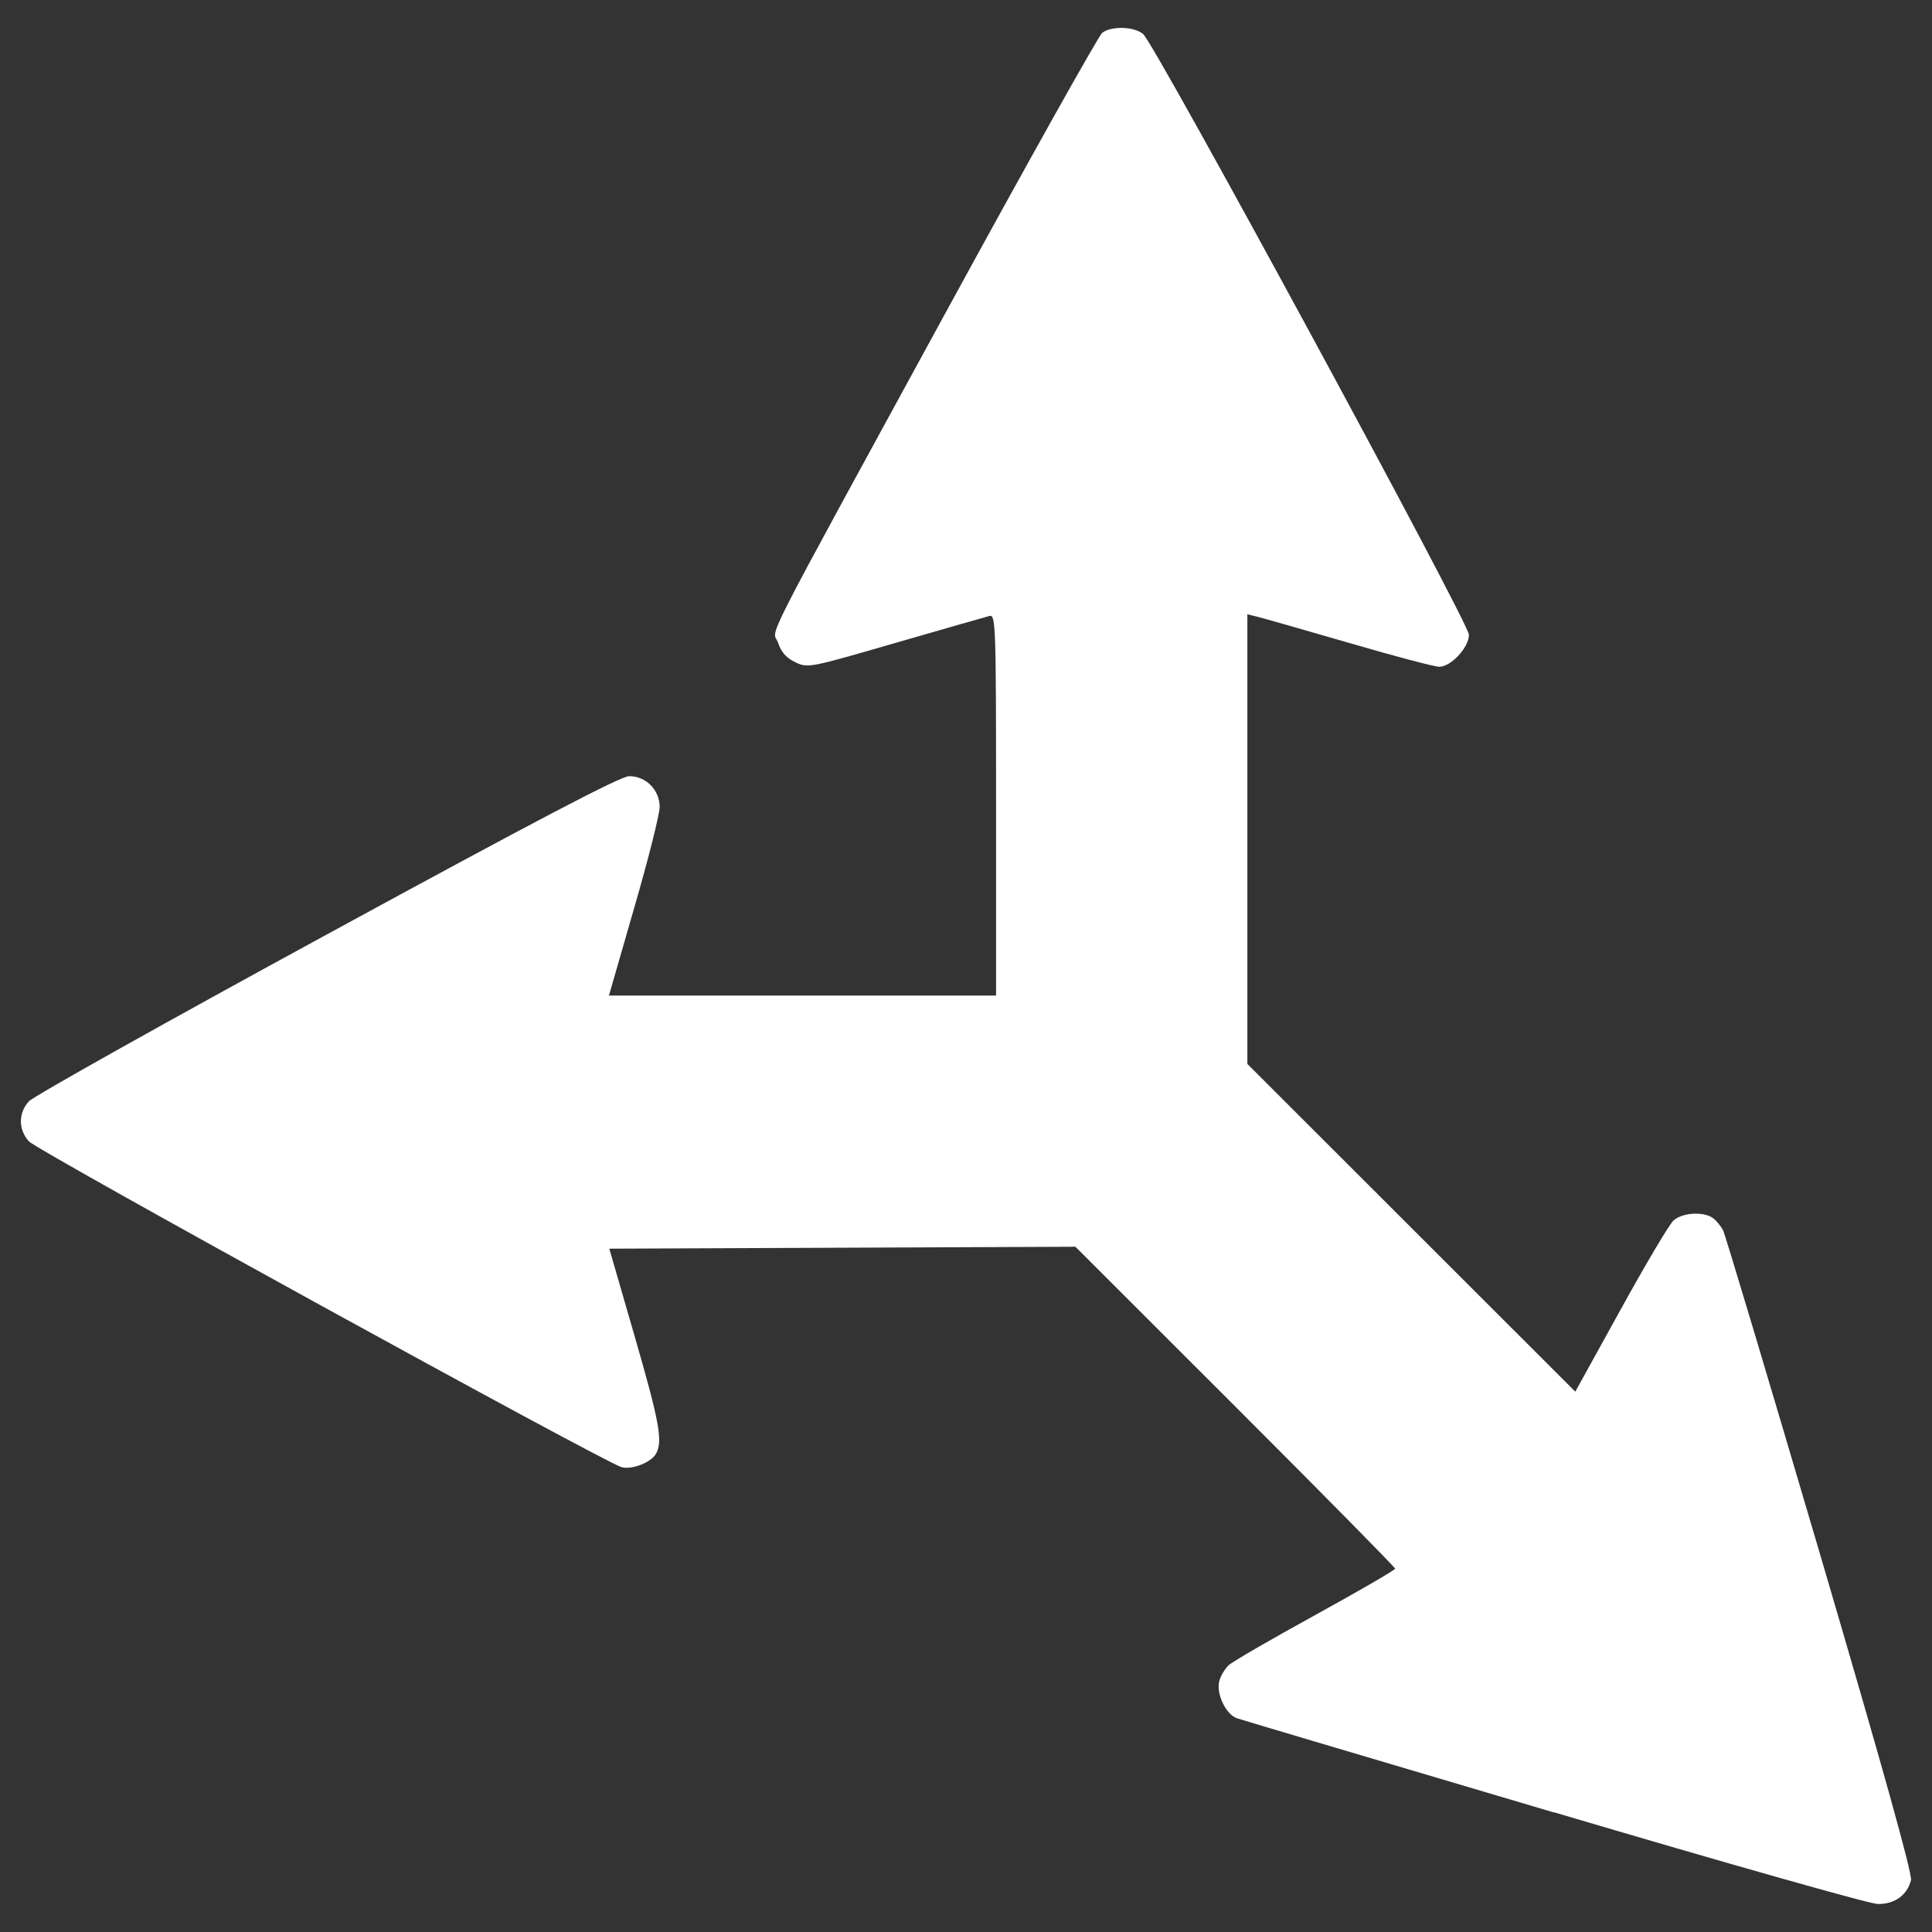 <?xml version="1.0" encoding="UTF-8" standalone="no"?>
<!-- Created with Inkscape (http://www.inkscape.org/) -->

<svg
   width="16"
   height="16"
   viewBox="0 0 16 16"
   version="1.1"
   id="svg5"
   inkscape:version="1.1.2 (1:1.1+202202050950+0a00cf5339)"
   sodipodi:docname="multiangle.svg"
   xmlns:inkscape="http://www.inkscape.org/namespaces/inkscape"
   xmlns:sodipodi="http://sodipodi.sourceforge.net/DTD/sodipodi-0.dtd"
   xmlns="http://www.w3.org/2000/svg"
   xmlns:svg="http://www.w3.org/2000/svg">
  <rect x="0" y="0" width="16" height="16" fill="#333333" stroke="none"/>
  <sodipodi:namedview
     id="namedview7"
     pagecolor="#ffffff"
     bordercolor="#666666"
     borderopacity="1.0"
     inkscape:pageshadow="2"
     inkscape:pageopacity="0.0"
     inkscape:pagecheckerboard="0"
     inkscape:document-units="px"
     showgrid="false"
     inkscape:zoom="50.4375"
     inkscape:cx="7.9900867"
     inkscape:cy="8"
     inkscape:window-width="1848"
     inkscape:window-height="1016"
     inkscape:window-x="72"
     inkscape:window-y="27"
     inkscape:window-maximized="1"
     inkscape:current-layer="layer1" />
  <defs
     id="defs2" />
  <g
     inkscape:label="Layer 1"
     inkscape:groupmode="layer"
     id="layer1">
    <path
       style="fill:#ffffff;stroke-width:0.031"
       d="m 12.869,15.01 c -1.405,-0.416 -2.587,-0.767 -2.625,-0.78 -0.091,-0.031 -0.173,-0.202 -0.147,-0.306 0.011,-0.043 0.046,-0.103 0.078,-0.133 0.032,-0.03 0.356,-0.218 0.719,-0.417 0.363,-0.2 0.66,-0.372 0.66,-0.383 0,-0.011 -0.596,-0.615 -1.324,-1.343 l -1.324,-1.323 -1.93,0.008 -1.93,0.008 0.208,0.719 c 0.207,0.716 0.236,0.872 0.18,0.977 -0.039,0.073 -0.197,0.136 -0.285,0.114 -0.134,-0.034 -4.841,-2.621 -4.91,-2.699 -0.088,-0.099 -0.088,-0.234 0,-0.331 0.038,-0.042 1.15,-0.665 2.471,-1.384 1.751,-0.954 2.429,-1.308 2.5,-1.309 0.14,-2.741e-4 0.253,0.114 0.253,0.255 0,0.06 -0.095,0.437 -0.211,0.836 L 5.043,8.245 H 6.646 8.249 V 6.666 c 0,-1.489 -0.003,-1.578 -0.054,-1.565 C 8.166,5.108 7.816,5.209 7.417,5.324 6.7,5.532 6.69,5.534 6.586,5.484 6.512,5.449 6.47,5.401 6.444,5.324 6.401,5.191 6.24,5.506 7.832,2.588 8.515,1.337 9.099,0.294 9.128,0.272 c 0.077,-0.059 0.265,-0.053 0.339,0.01 0.101,0.087 2.698,4.876 2.698,4.975 0,0.105 -0.149,0.265 -0.246,0.265 -0.037,0 -0.372,-0.088 -0.744,-0.197 C 10.803,5.217 10.46,5.119 10.414,5.108 l -0.084,-0.021 v 1.862 1.862 l 1.358,1.357 1.358,1.357 0.375,-0.679 c 0.206,-0.374 0.403,-0.706 0.438,-0.738 0.072,-0.067 0.254,-0.077 0.329,-0.019 0.027,0.021 0.063,0.065 0.081,0.098 0.018,0.034 0.379,1.242 0.804,2.685 0.523,1.779 0.765,2.648 0.753,2.699 -0.031,0.124 -0.137,0.2 -0.276,0.197 -0.068,-0.001 -1.274,-0.343 -2.679,-0.759 z"
       id="path39" />
  </g>
</svg>
